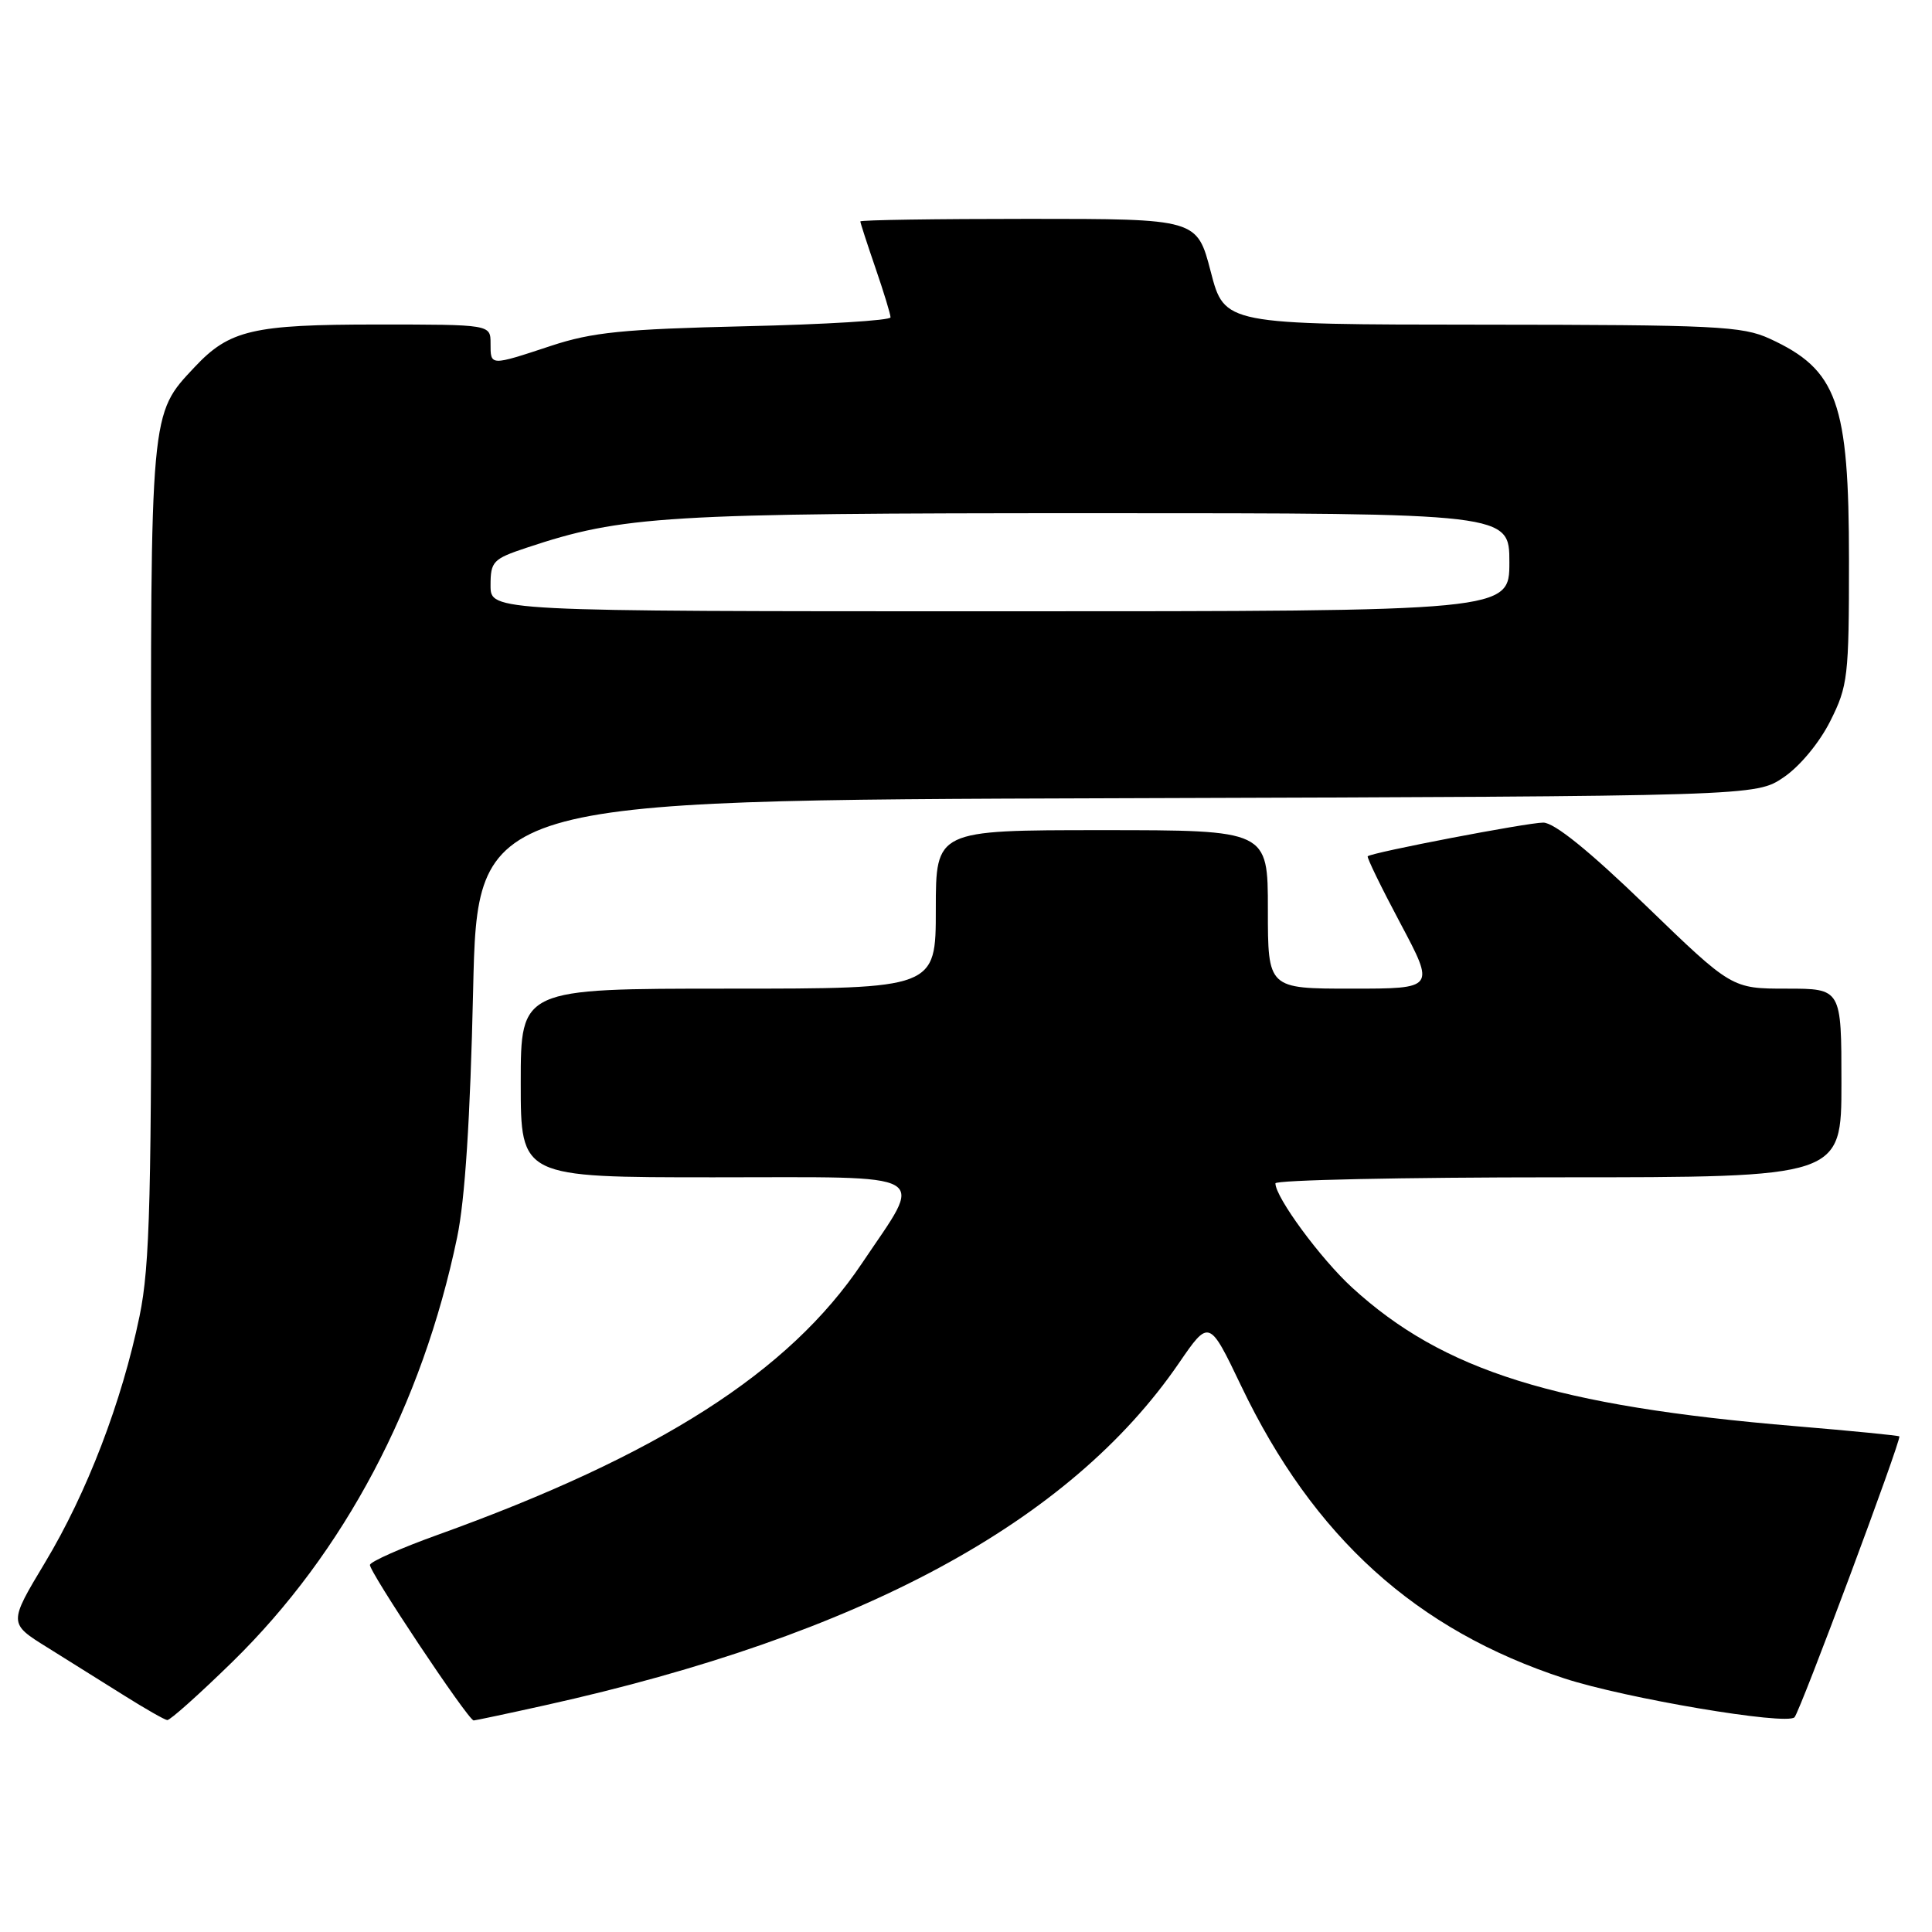 <?xml version="1.0" encoding="UTF-8" standalone="no"?>
<!DOCTYPE svg PUBLIC "-//W3C//DTD SVG 1.1//EN" "http://www.w3.org/Graphics/SVG/1.1/DTD/svg11.dtd" >
<svg xmlns="http://www.w3.org/2000/svg" xmlns:xlink="http://www.w3.org/1999/xlink" version="1.1" viewBox="0 0 256 256">
 <g >
 <path fill="currentColor"
d=" M 30.82 220.18 C 45.62 205.69 55.94 186.19 60.57 163.97 C 61.62 158.96 62.31 148.20 62.69 131.27 C 63.26 106.03 63.26 106.03 147.95 105.77 C 232.65 105.50 232.65 105.50 236.34 103.00 C 238.48 101.55 241.08 98.42 242.52 95.55 C 244.86 90.89 245.00 89.67 245.00 74.27 C 245.00 53.30 243.46 49.00 234.50 44.88 C 230.87 43.21 227.34 43.04 196.37 43.02 C 162.25 43.00 162.25 43.00 160.43 36.00 C 158.61 29.00 158.61 29.00 136.31 29.00 C 124.04 29.00 114.00 29.15 114.00 29.34 C 114.00 29.53 114.90 32.30 116.00 35.50 C 117.10 38.70 118.00 41.64 118.00 42.05 C 118.00 42.46 109.34 42.99 98.75 43.23 C 82.55 43.61 78.47 44.02 73.00 45.83 C 64.88 48.51 65.00 48.51 65.00 45.50 C 65.00 43.00 65.00 43.00 49.97 43.00 C 33.51 43.00 30.41 43.72 25.80 48.63 C 19.87 54.95 19.94 54.07 20.03 112.78 C 20.10 158.75 19.88 167.66 18.49 174.40 C 16.14 185.77 11.53 197.80 5.97 207.04 C 1.13 215.10 1.13 215.10 6.28 218.30 C 9.10 220.06 13.69 222.93 16.46 224.67 C 19.23 226.41 21.80 227.88 22.16 227.92 C 22.53 227.96 26.42 224.48 30.82 220.18 Z  M 72.26 225.95 C 114.02 216.68 141.74 201.72 156.20 180.64 C 160.22 174.78 160.22 174.78 164.46 183.64 C 174.05 203.69 187.65 215.99 207.29 222.40 C 215.41 225.05 236.69 228.64 237.78 227.55 C 238.51 226.82 252.00 190.67 251.67 190.33 C 251.55 190.21 245.38 189.60 237.97 188.98 C 206.10 186.31 191.23 181.66 179.15 170.60 C 174.99 166.79 169.00 158.65 169.00 156.80 C 169.00 156.36 185.88 156.00 206.50 156.00 C 244.00 156.00 244.00 156.00 244.00 143.50 C 244.00 131.00 244.00 131.00 236.74 131.00 C 229.47 131.00 229.47 131.00 218.09 120.00 C 210.58 112.74 205.95 109.00 204.49 109.00 C 202.38 109.00 181.79 112.95 181.23 113.46 C 181.08 113.59 183.03 117.60 185.56 122.35 C 190.16 131.00 190.16 131.00 179.08 131.00 C 168.00 131.00 168.00 131.00 168.00 120.50 C 168.00 110.00 168.00 110.00 146.00 110.00 C 124.00 110.00 124.00 110.00 124.00 120.50 C 124.00 131.00 124.00 131.00 96.50 131.00 C 69.00 131.00 69.00 131.00 69.00 143.50 C 69.00 156.00 69.00 156.00 94.57 156.00 C 124.15 156.00 122.50 155.04 114.21 167.40 C 104.55 181.80 87.31 192.83 57.90 203.41 C 53.17 205.11 49.18 206.88 49.02 207.34 C 48.78 208.05 61.98 227.87 62.76 227.97 C 62.90 227.98 67.18 227.08 72.26 225.95 Z  M 65.00 77.58 C 65.00 74.39 65.32 74.06 69.77 72.58 C 82.58 68.32 87.87 68.00 145.09 68.00 C 200.00 68.00 200.00 68.00 200.00 74.50 C 200.00 81.00 200.00 81.00 132.50 81.00 C 65.00 81.00 65.00 81.00 65.00 77.58 Z "/>
</g>
</svg>